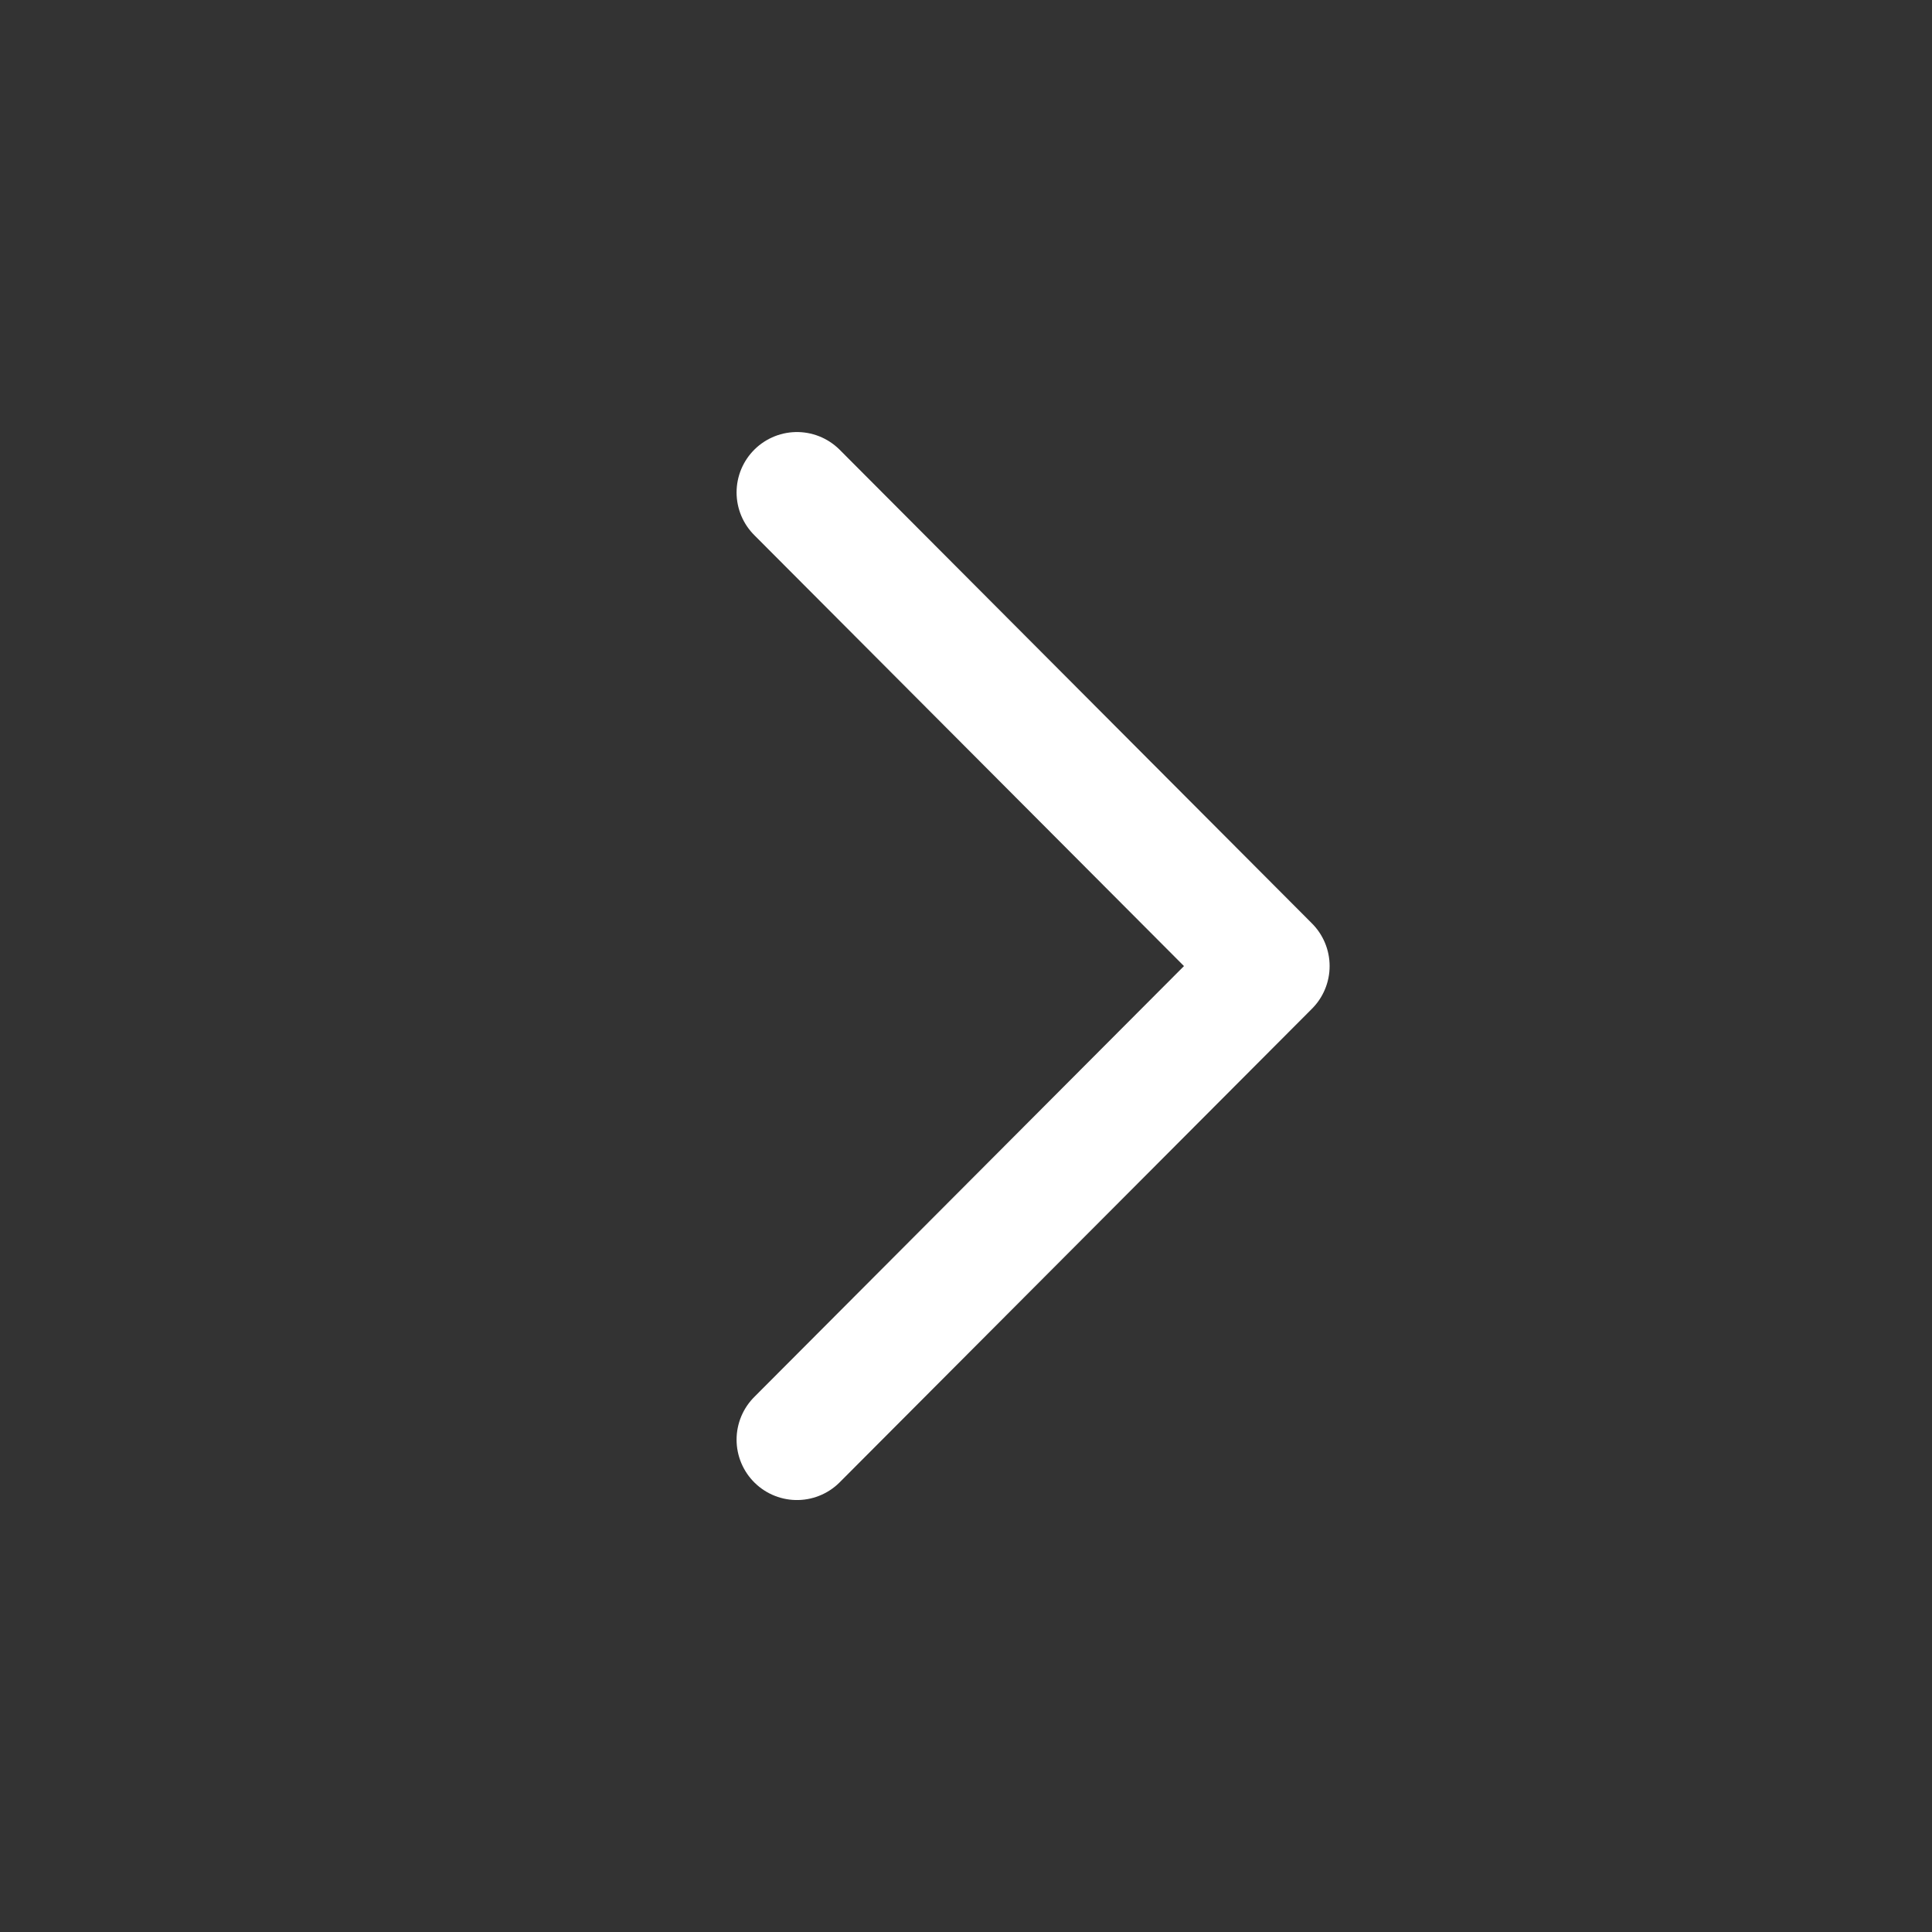 <svg width="24" height="24" viewBox="0 0 24 24" fill="none" xmlns="http://www.w3.org/2000/svg">
<rect x="0" y="0" width="24" height="24" fill="#333333" stroke="none"/>
<path d="M9.9 17.884L15.767 12.001L9.9 6.117" stroke="white" stroke-width="1.5" stroke-linecap="round" stroke-linejoin="round"/>
</svg>

